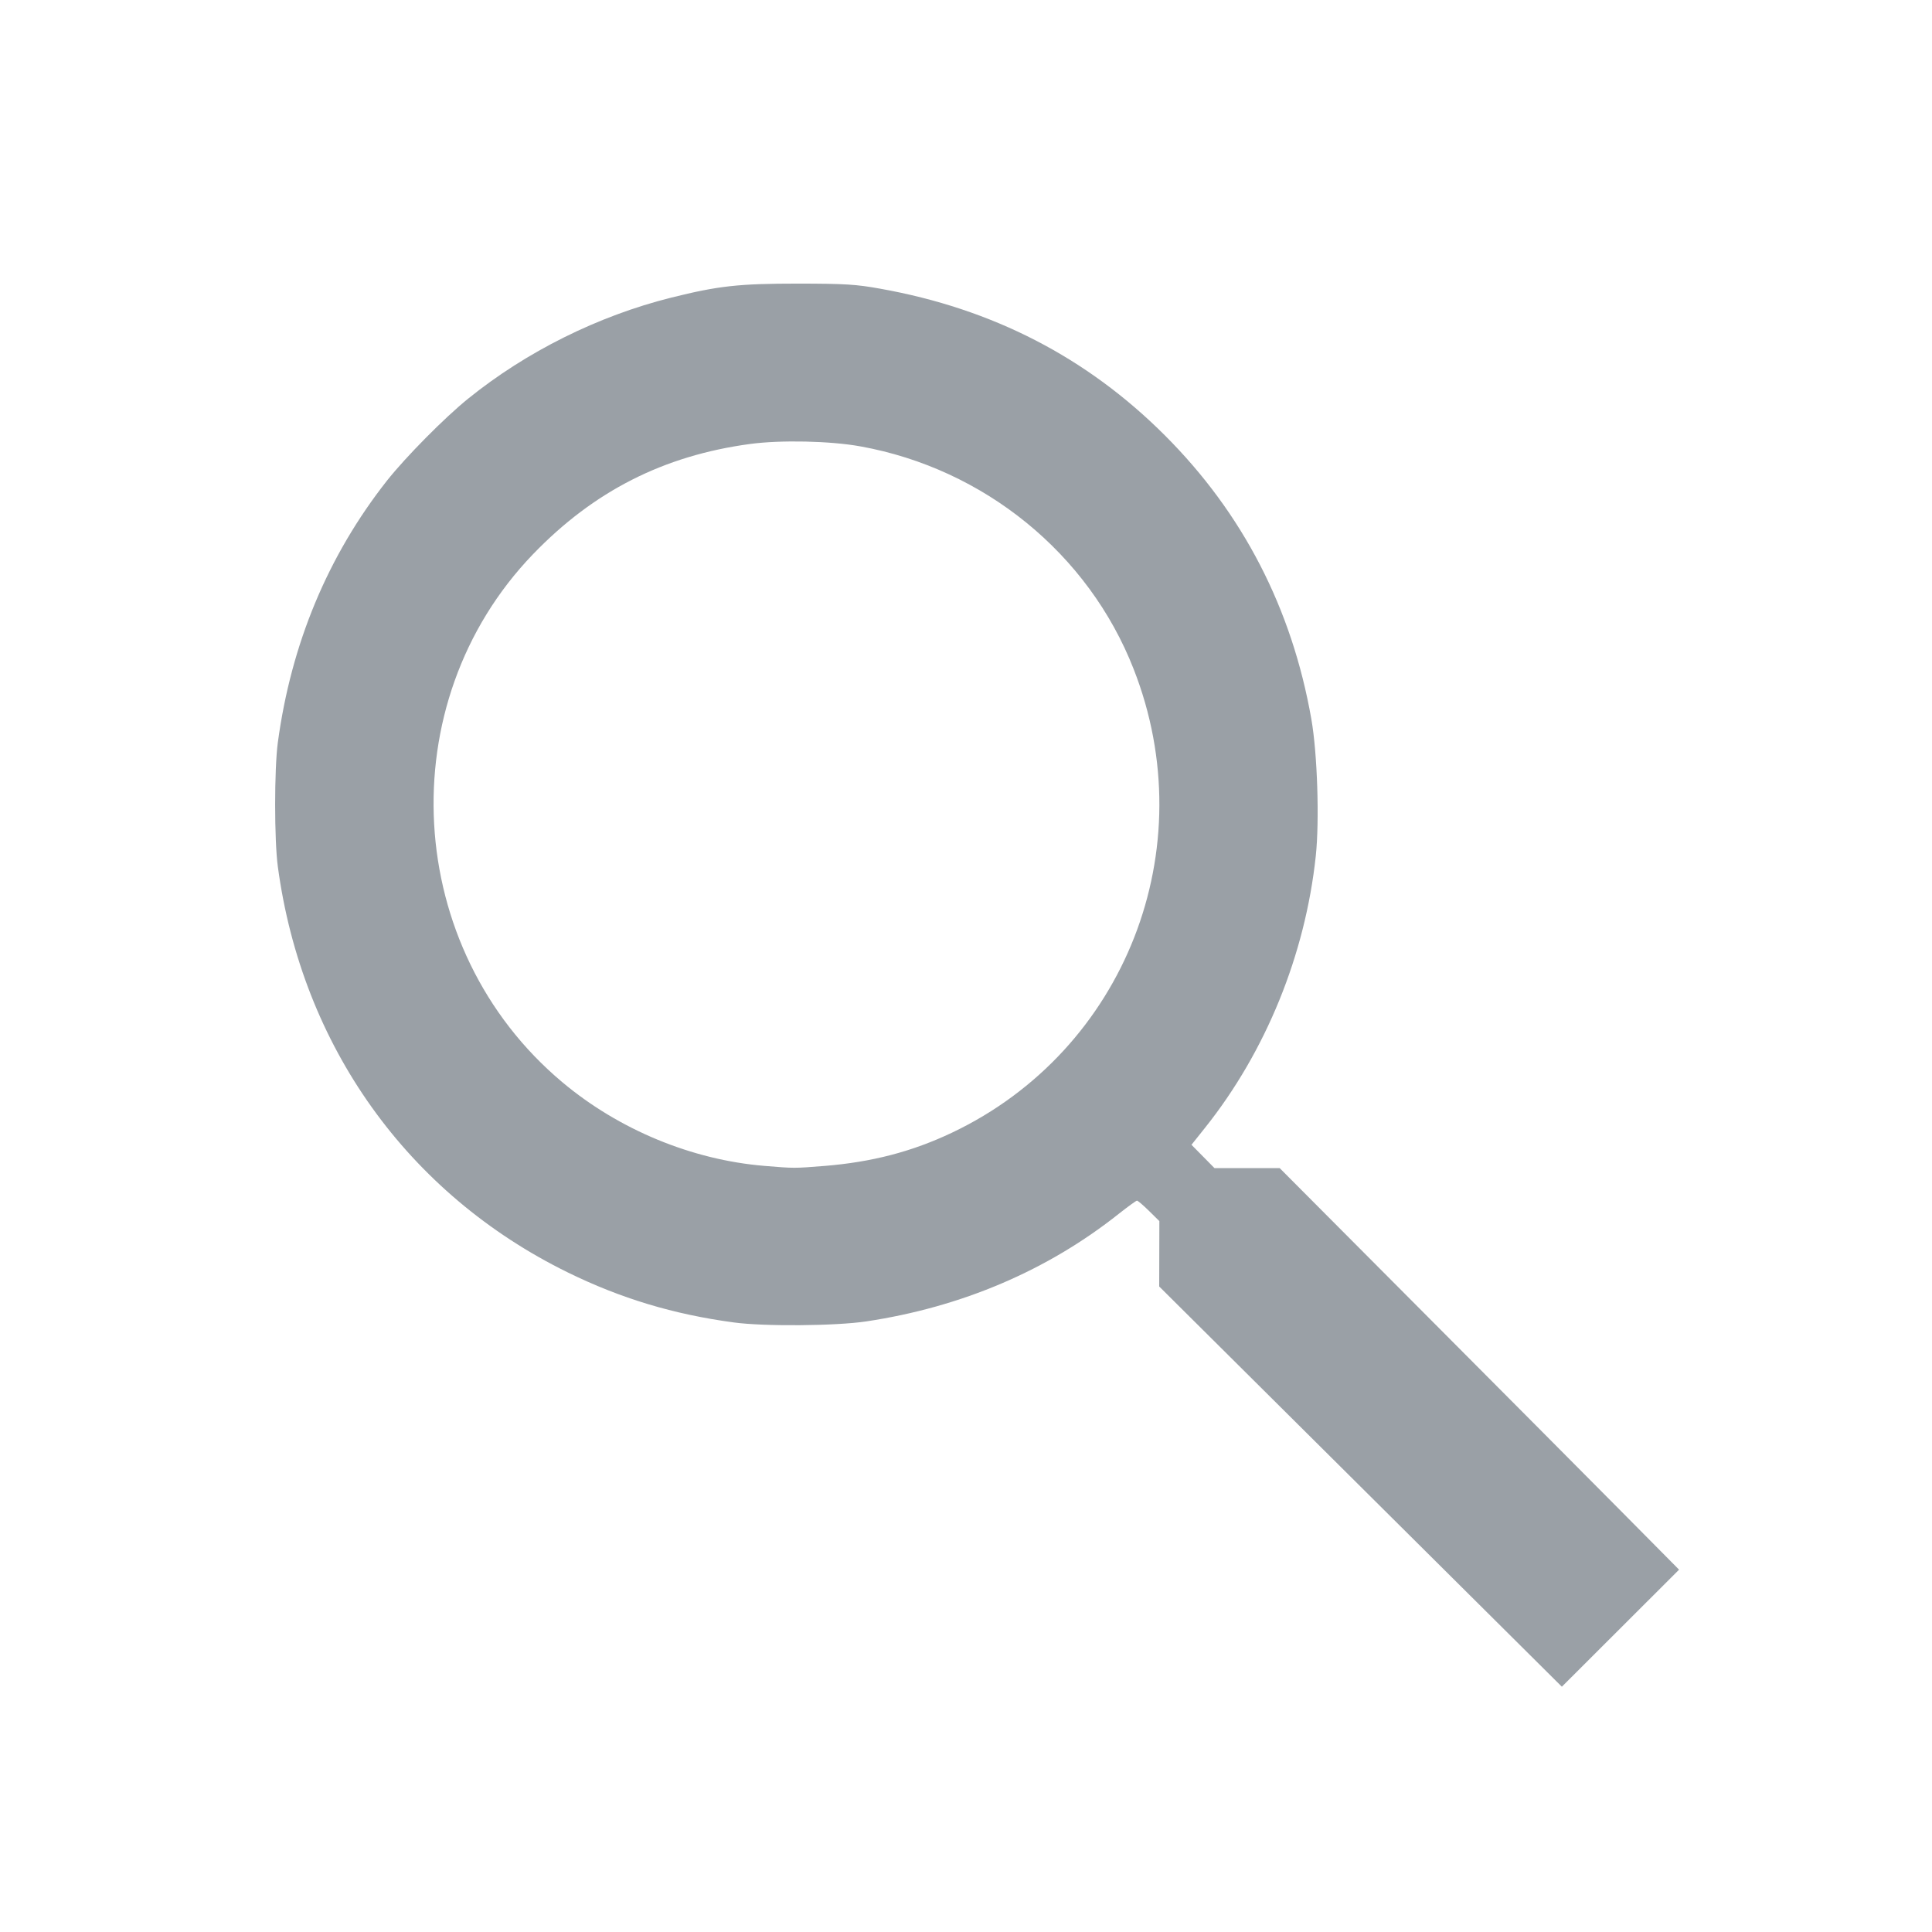 <?xml version="1.0" encoding="UTF-8" standalone="no"?>
<svg
   xmlns:dc="http://purl.org/dc/elements/1.1/"
   xmlns:cc="http://creativecommons.org/ns#"
   xmlns:rdf="http://www.w3.org/1999/02/22-rdf-syntax-ns#"
   xmlns:svg="http://www.w3.org/2000/svg"
   xmlns="http://www.w3.org/2000/svg"
   xmlns:sodipodi="http://sodipodi.sourceforge.net/DTD/sodipodi-0.dtd"
   xmlns:inkscape="http://www.inkscape.org/namespaces/inkscape"
   focusable="false"
   viewBox="0 0 24 24"
   version="1.1"
   id="svg4"
   sodipodi:docname="icon-search.svg"
   inkscape:version="1.0.2-2 (e86c870879, 2021-01-15)">
  <defs
     id="defs8" />
  <sodipodi:namedview
     pagecolor="#ffffff"
     bordercolor="#666666"
     borderopacity="1"
     objecttolerance="10"
     gridtolerance="10"
     guidetolerance="10"
     inkscape:pageopacity="0"
     inkscape:pageshadow="2"
     inkscape:window-width="1855"
     inkscape:window-height="1057"
     id="namedview6"
     showgrid="false"
     inkscape:snap-object-midpoints="false"
     inkscape:snap-center="false"
     inkscape:zoom="26.221876"
     inkscape:cx="11.240453"
     inkscape:cy="13.341908"
     inkscape:window-x="57"
     inkscape:window-y="-8"
     inkscape:window-maximized="1"
     inkscape:current-layer="svg4" />
  <path
     style="fill:#9aa0a6;fill-opacity:1;stroke-width:1"
     d=""
     id="path850" />
  <path
     style="fill:#9aa0a6;fill-opacity:1;stroke-width:1"
     d=""
     id="path852" />
  <path
     style="fill:#9aa0a6;fill-opacity:1;stroke-width:1"
     d=""
     id="path854" />
  <g
     inkscape:groupmode="layer"
     id="layer1"
     inkscape:label="Layer 1" />
  <path
     style="fill:#9aa0a6;fill-opacity:1;stroke:none;stroke-width:0;stroke-miterlimit:4;stroke-dasharray:none;stroke-opacity:1"
     d="m 16.902,18.468 -2.502,-2.487 0.001,-0.406 0.001,-0.406 -0.129,-0.127 c -0.071,-0.07 -0.138,-0.127 -0.149,-0.127 -0.011,0 -0.111,0.073 -0.223,0.161 -0.888,0.706 -1.955,1.161 -3.14,1.339 -0.38,0.057 -1.269,0.064 -1.645,0.013 C 8.365,16.327 7.711,16.129 7.054,15.807 5.064,14.831 3.75,12.992 3.451,10.763 3.407,10.433 3.407,9.556 3.451,9.226 3.616,7.999 4.073,6.903 4.807,5.971 5.038,5.679 5.524,5.187 5.817,4.951 6.539,4.368 7.429,3.925 8.335,3.698 8.924,3.551 9.176,3.523 9.913,3.523 c 0.582,6.595e-4 0.722,0.009 1.02,0.063 1.397,0.249 2.568,0.853 3.538,1.823 0.968,0.968 1.578,2.15 1.819,3.524 0.075,0.425 0.102,1.264 0.055,1.701 -0.131,1.227 -0.62,2.428 -1.375,3.375 l -0.169,0.212 0.143,0.145 0.143,0.145 h 0.405 0.405 l 1.739,1.746 c 0.957,0.96 2.073,2.083 2.481,2.494 l 0.741,0.748 -0.728,0.727 -0.728,0.727 z m -6.663,-3.984 c 0.593,-0.048 1.091,-0.178 1.588,-0.414 2.151,-1.022 3.132,-3.527 2.255,-5.76 C 13.521,6.877 12.226,5.822 10.688,5.545 10.313,5.477 9.7,5.464 9.319,5.515 8.243,5.66 7.376,6.101 6.62,6.886 4.838,8.738 5.008,11.787 6.987,13.445 c 0.703,0.589 1.606,0.963 2.508,1.038 0.376,0.031 0.367,0.031 0.744,7.51e-4 z"
     id="path861" />
</svg>
